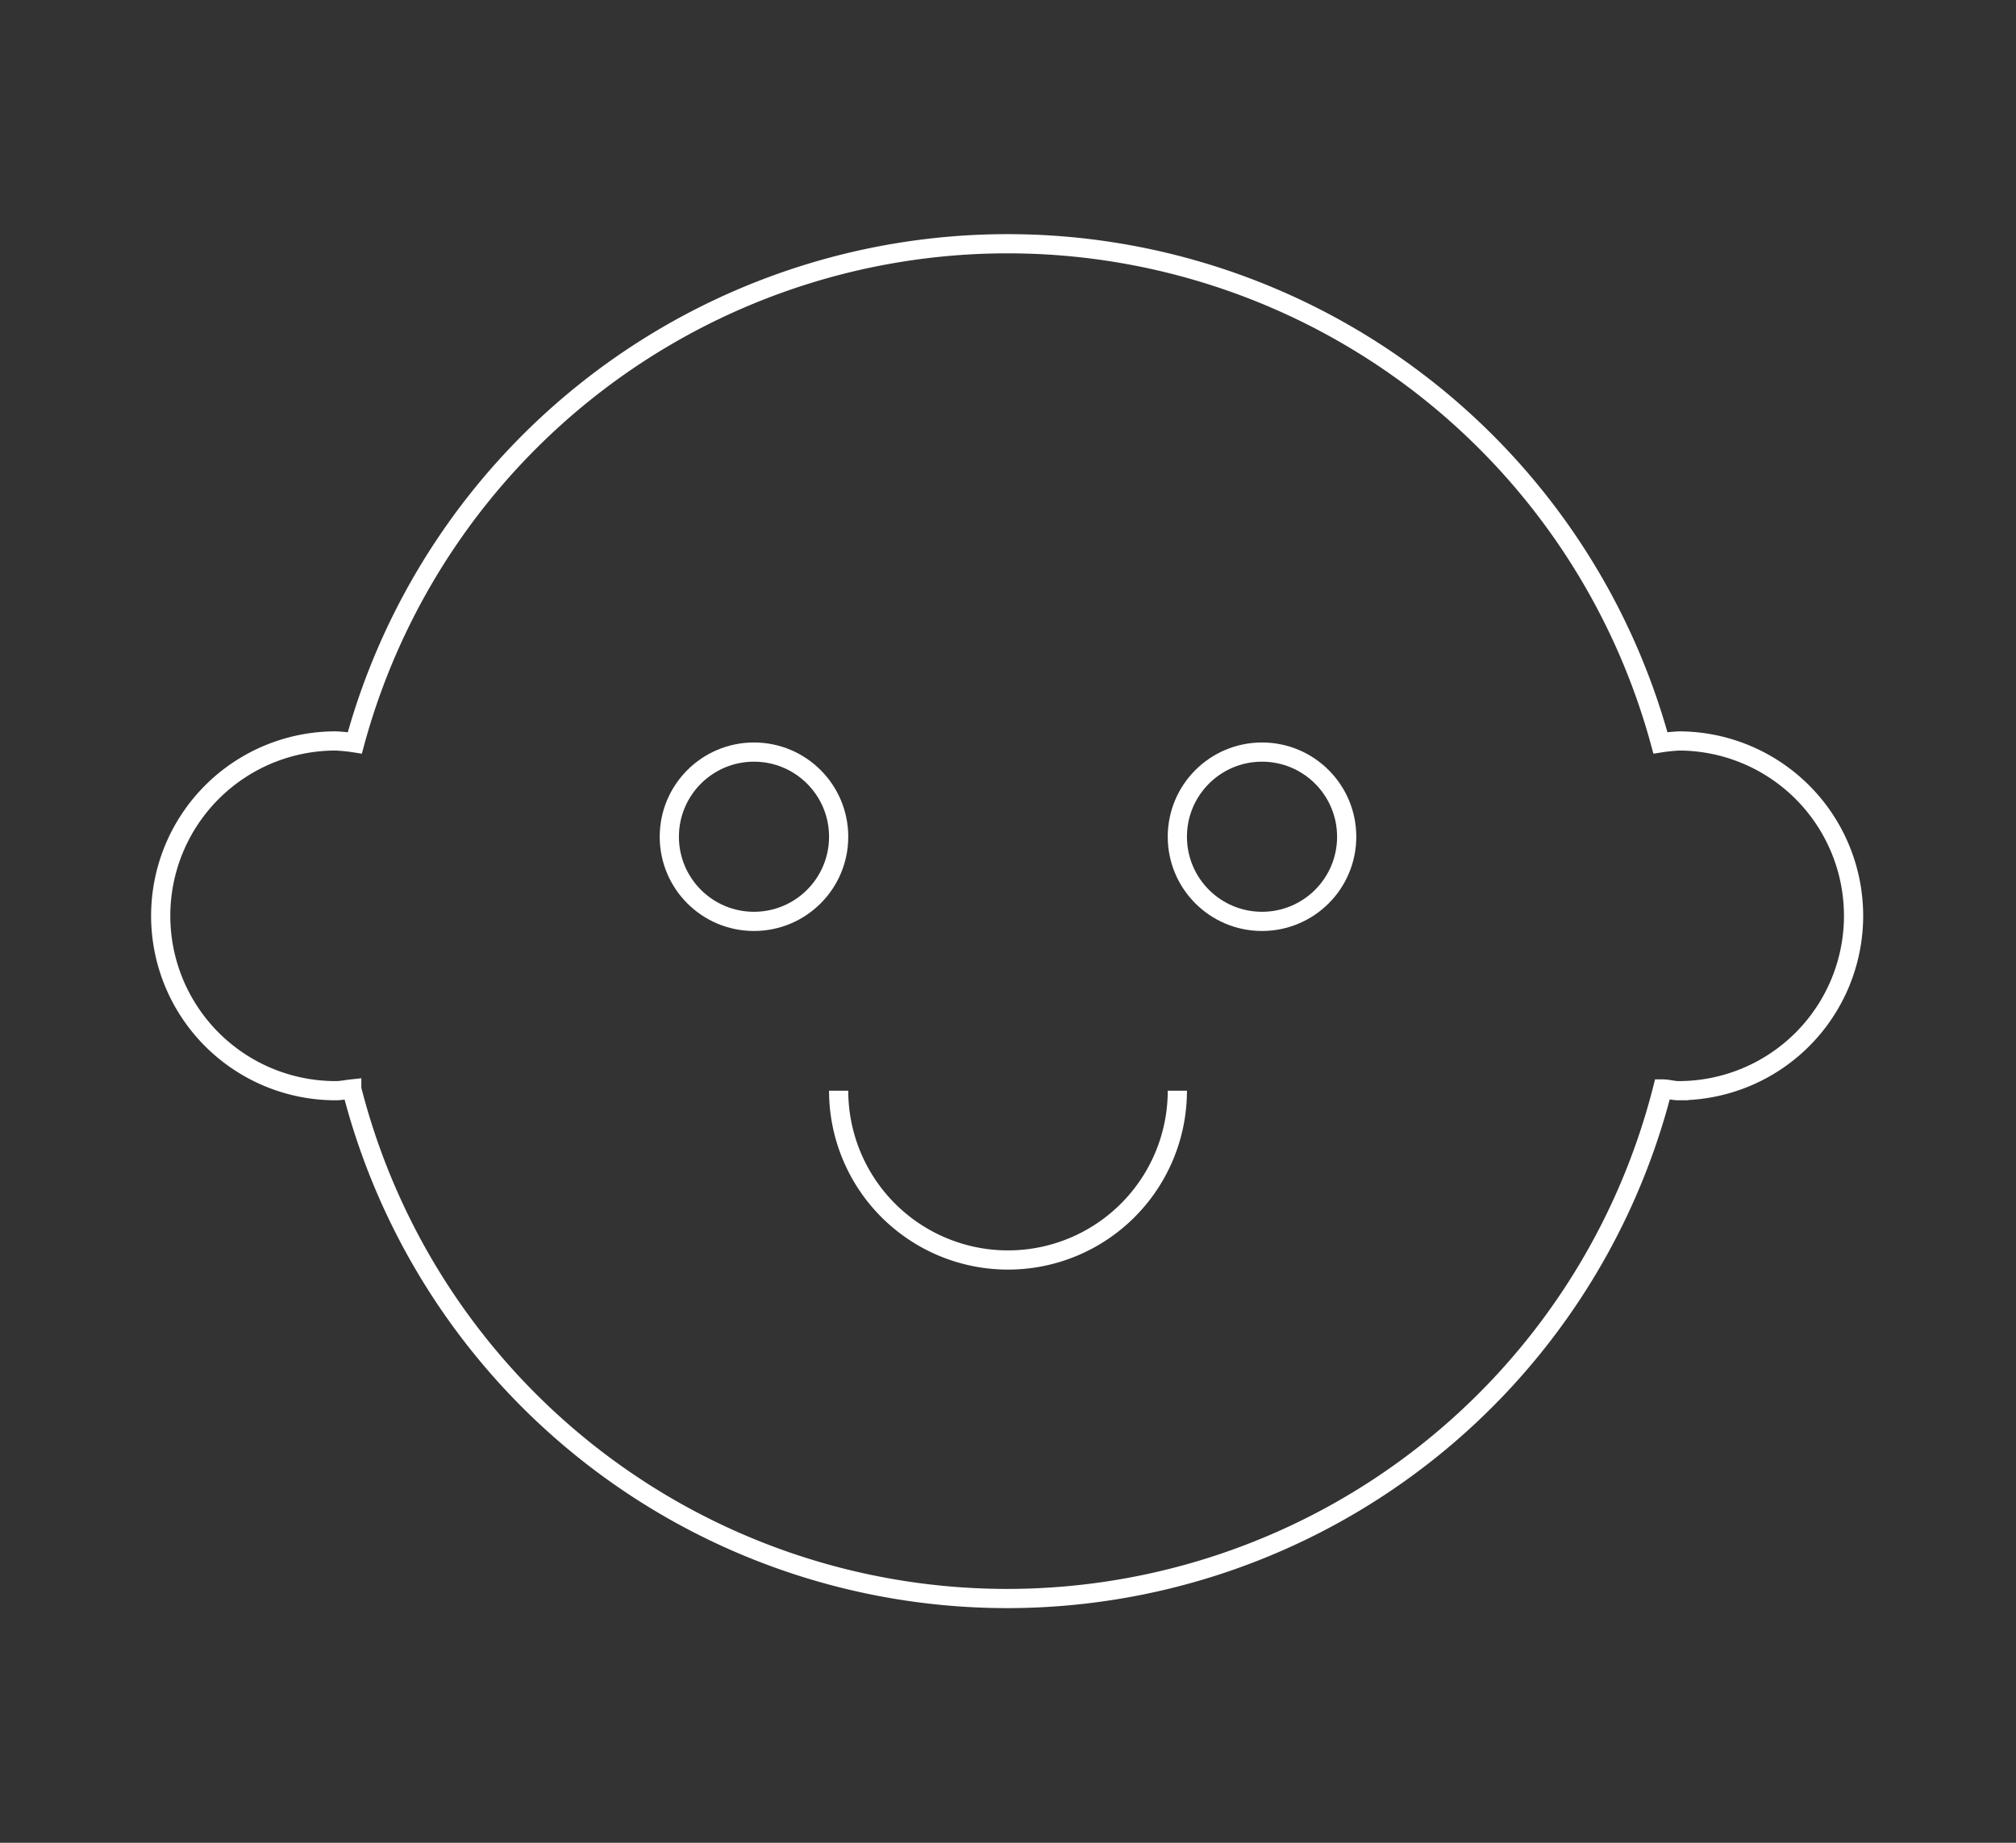 <svg xmlns="http://www.w3.org/2000/svg" viewBox="0 0 105 96"><rect x="0" y="0" width="105" height="96" fill="#333333" stroke="none"/><defs><style>.cls-1,.cls-2{fill:none;}.cls-1{stroke:#ffffff;stroke-miterlimit:10;}</style></defs><title>Asset 33</title><g id="Layer_2" data-name="Layer 2"><g id="Layer_1-2" data-name="Layer 1"><path class="cls-1" d="M87.48,38.6a9,9,0,0,0-1,.1,35.23,35.23,0,0,0-68,0,9,9,0,0,0-1-.1,9.11,9.11,0,0,0,0,18.22c.29,0,.56-.06.84-.09a35.22,35.22,0,0,0,68.27,0c.28,0,.55.09.84.09a9.11,9.11,0,0,0,0-18.22Z"/><circle class="cls-1" cx="39.27" cy="43.59" r="4.41"/><circle class="cls-1" cx="65.73" cy="43.59" r="4.41"/><path class="cls-1" d="M61.32,56.82a8.82,8.82,0,1,1-17.64,0"/><rect class="cls-2" width="105" height="96"/></g></g></svg>